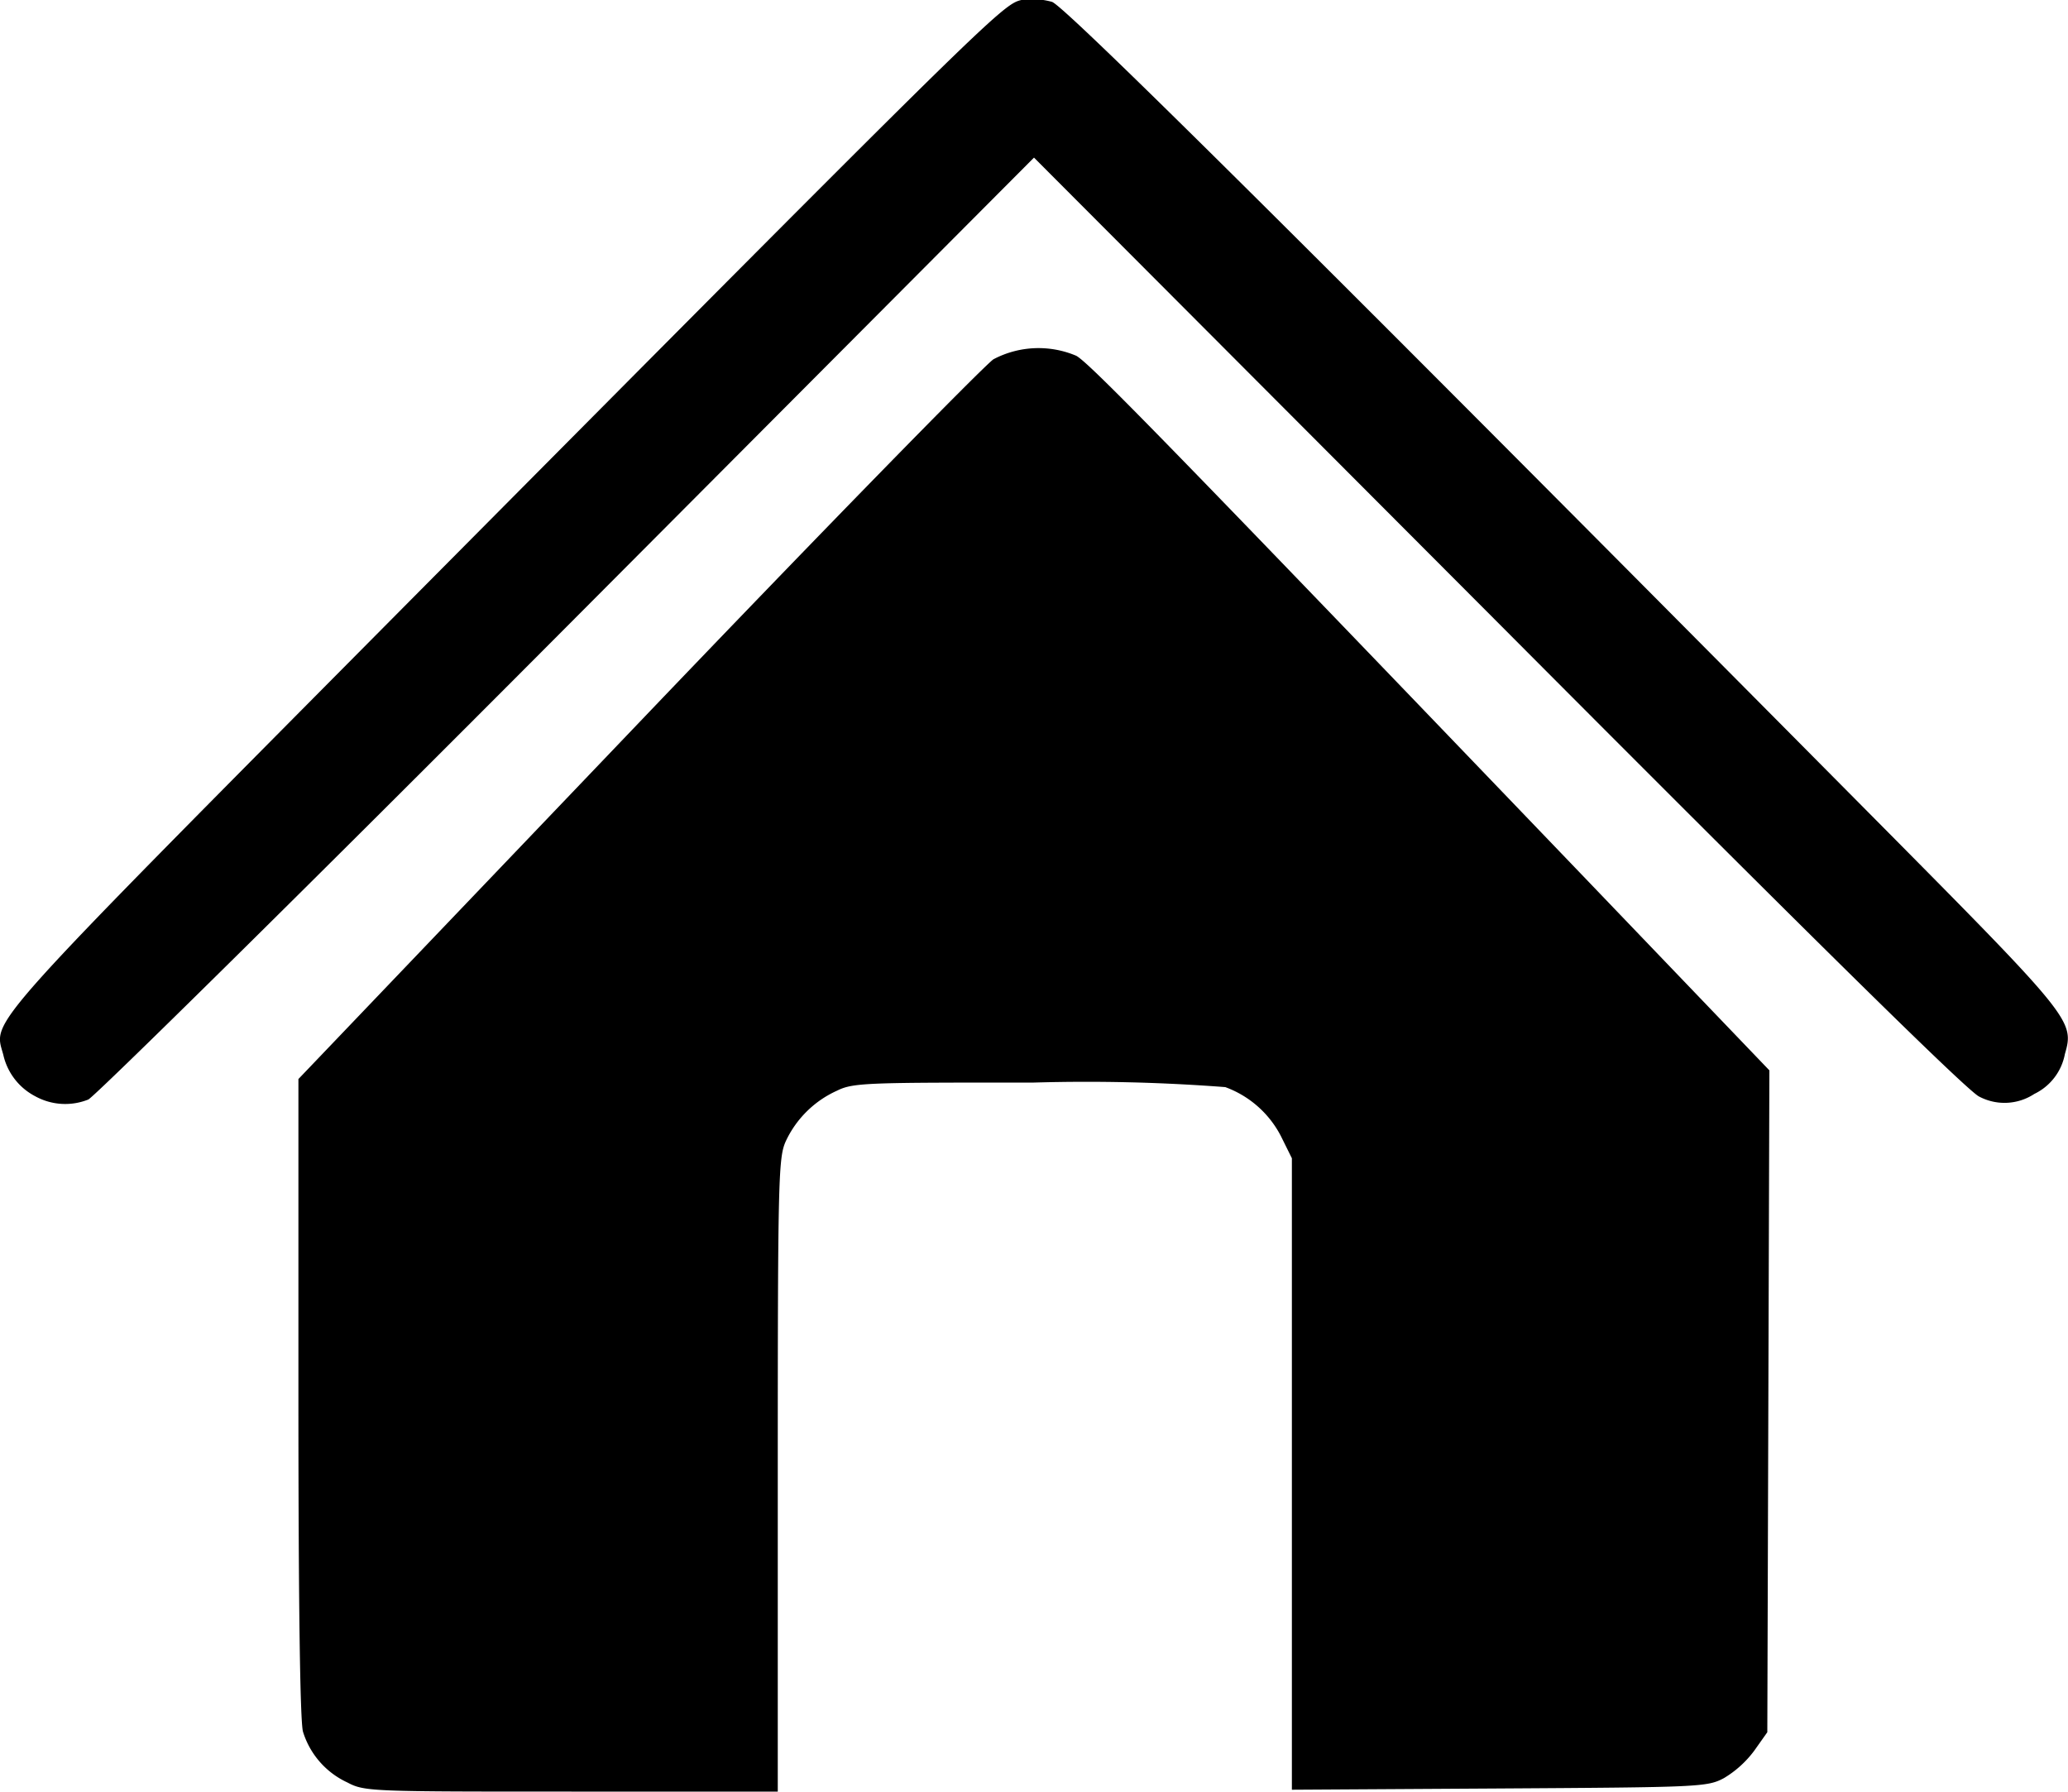 <svg xmlns="http://www.w3.org/2000/svg" viewBox="0 0 100 86.63"><title>ico-services-1</title><path d="M16.8,86.18a4,4,0,0,1-2.15-2.46c-0.14-.51-0.22-6.23-0.22-16.17V52.17L30.84,35c9-9.42,16.77-17.35,17.2-17.63a4.67,4.67,0,0,1,4-.17c0.64,0.34,4.58,4.39,24.44,25.08l9.08,9.47-0.05,16-0.05,16-0.63.89a5.05,5.05,0,0,1-1.47,1.33c-0.81.43-1.17,0.44-10.89,0.5l-10,.06V56l-0.53-1.07a4.93,4.93,0,0,0-2.69-2.37,87.81,87.81,0,0,0-9.26-.22c-8,0-8.73,0-9.51.39A5,5,0,0,0,38,55.17c-0.36.79-.39,1.75-0.39,16.15V86.62H27.63c-9.68,0-10,0-10.83-.44h0ZM1.7,53A3,3,0,0,1,.16,51c-0.47-1.75-1.28-.84,19.53-21.82C47.86,0.81,48.47.21,49.39,0a3.56,3.56,0,0,1,1.48.09c0.67,0.22,14,13.5,40.59,40.31,8.75,8.83,8.84,9,8.39,10.56a2.69,2.69,0,0,1-1.48,1.93,2.62,2.62,0,0,1-2.66.13c-0.52-.22-7.77-7.35-23.24-22.88L50,7.62,27.42,30.28C14.66,43.09,4.6,53,4.27,53.16A3,3,0,0,1,1.7,53h0Z"/></svg>